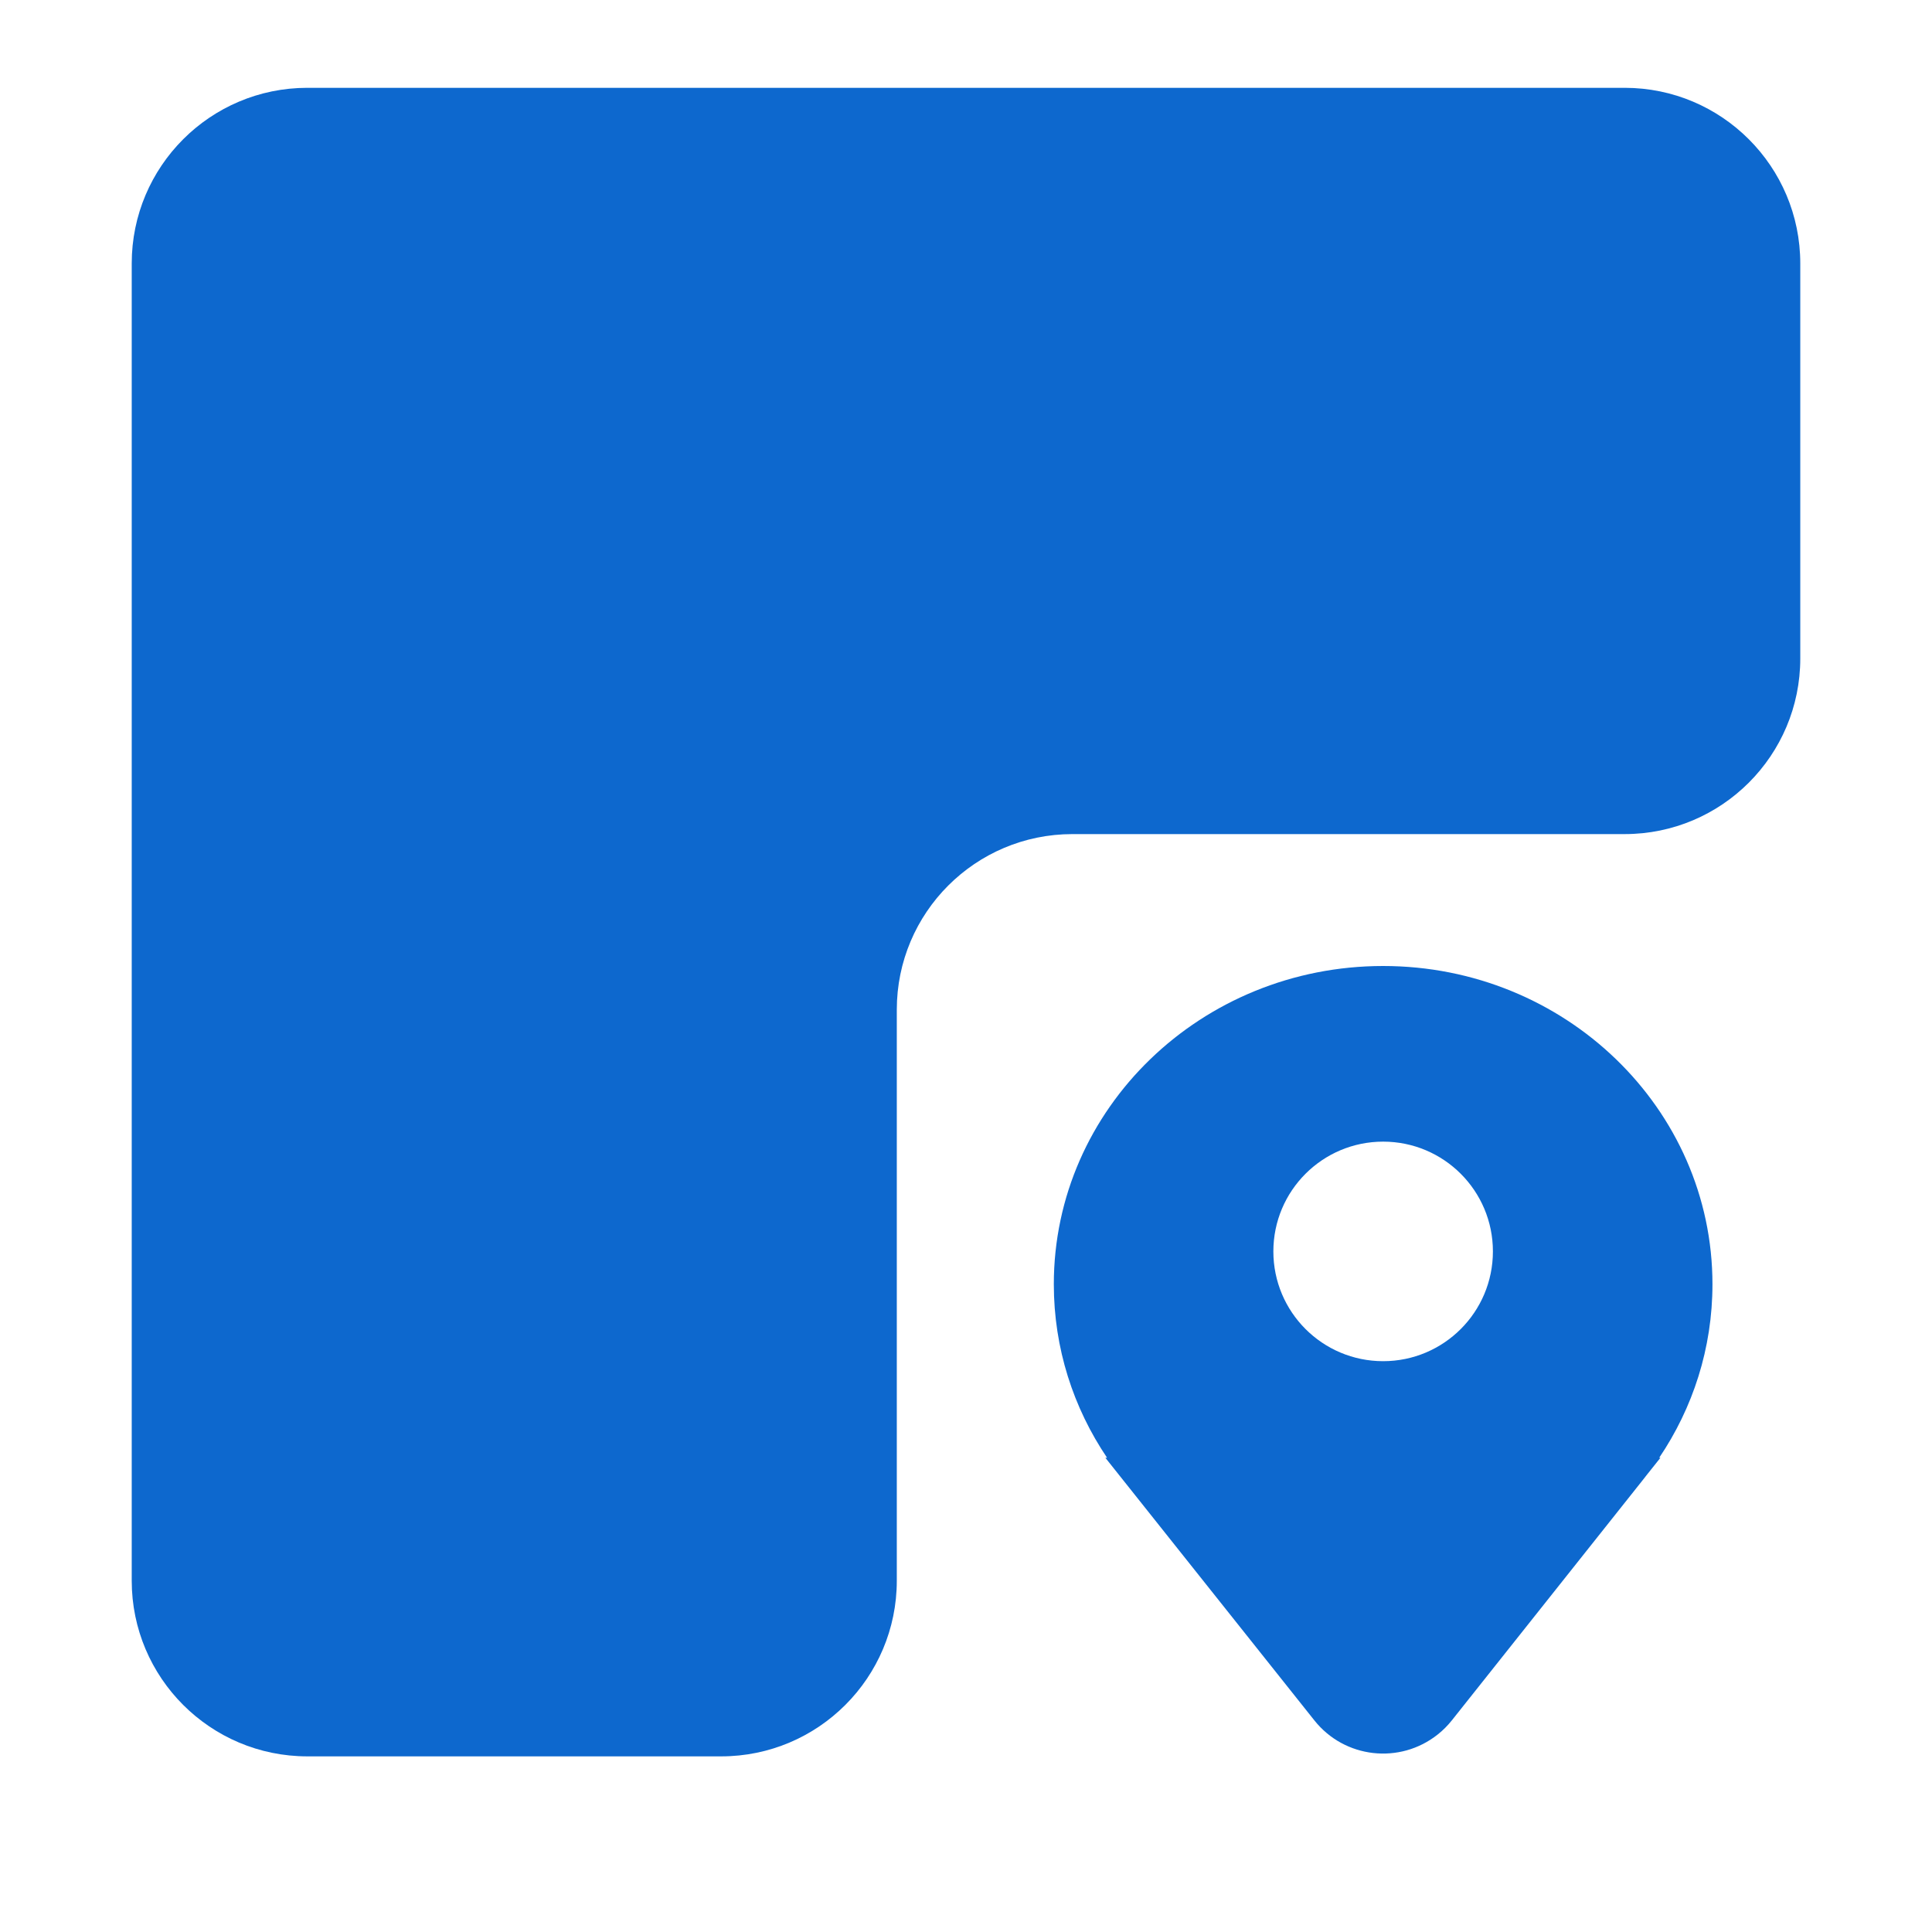 <?xml version="1.0" encoding="UTF-8"?>
<svg width="44px" height="44px" viewBox="0 0 44 44" version="1.1" xmlns="http://www.w3.org/2000/svg" xmlns:xlink="http://www.w3.org/1999/xlink">
    <!-- Generator: Sketch 55.2 (78181) - https://sketchapp.com -->
    <title>icon/qu_selected</title>
    <desc>Created with Sketch.</desc>
    <g id="2.0" stroke="none" stroke-width="1" fill="none" fill-rule="evenodd">
        <g id="画板" transform="translate(-561, -142)" fill="#0D68CE">
            <g id="icon/qu_selected" transform="translate(561, 142)">
                <path d="M7,2 L37,2 C39.209,2 41,3.791 41,6 L41,14.996 C41,17.205 39.209,18.996 37,18.996 L24.424,18.996 C22.215,18.996 20.424,20.787 20.424,22.996 L20.424,36 C20.424,38.209 18.633,40 16.424,40 L7,40 C4.791,40 3,38.209 3,36 L3,6 C3,3.791 4.791,2 7,2 Z" id="矩形"></path>
                <path d="M25.213,33.2 C24.446,32.064 24,30.706 24,29.248 C24,25.245 27.358,22 31.5,22 C35.642,22 39,25.245 39,29.248 C39,30.706 38.554,32.064 37.787,33.2 L37.815,33.2 L37.507,33.587 C37.471,33.634 37.435,33.68 37.398,33.726 L33.065,39.18 C32.97,39.299 32.863,39.407 32.744,39.501 C31.88,40.189 30.621,40.046 29.934,39.181 L25.174,33.2 L25.213,33.2 Z M31.5,31 C32.881,31 34,29.881 34,28.5 C34,27.119 32.881,26 31.5,26 C30.119,26 29,27.119 29,28.5 C29,29.881 30.119,31 31.5,31 Z" id="icon/地址"></path>
            </g>
        </g>
    </g>
</svg>